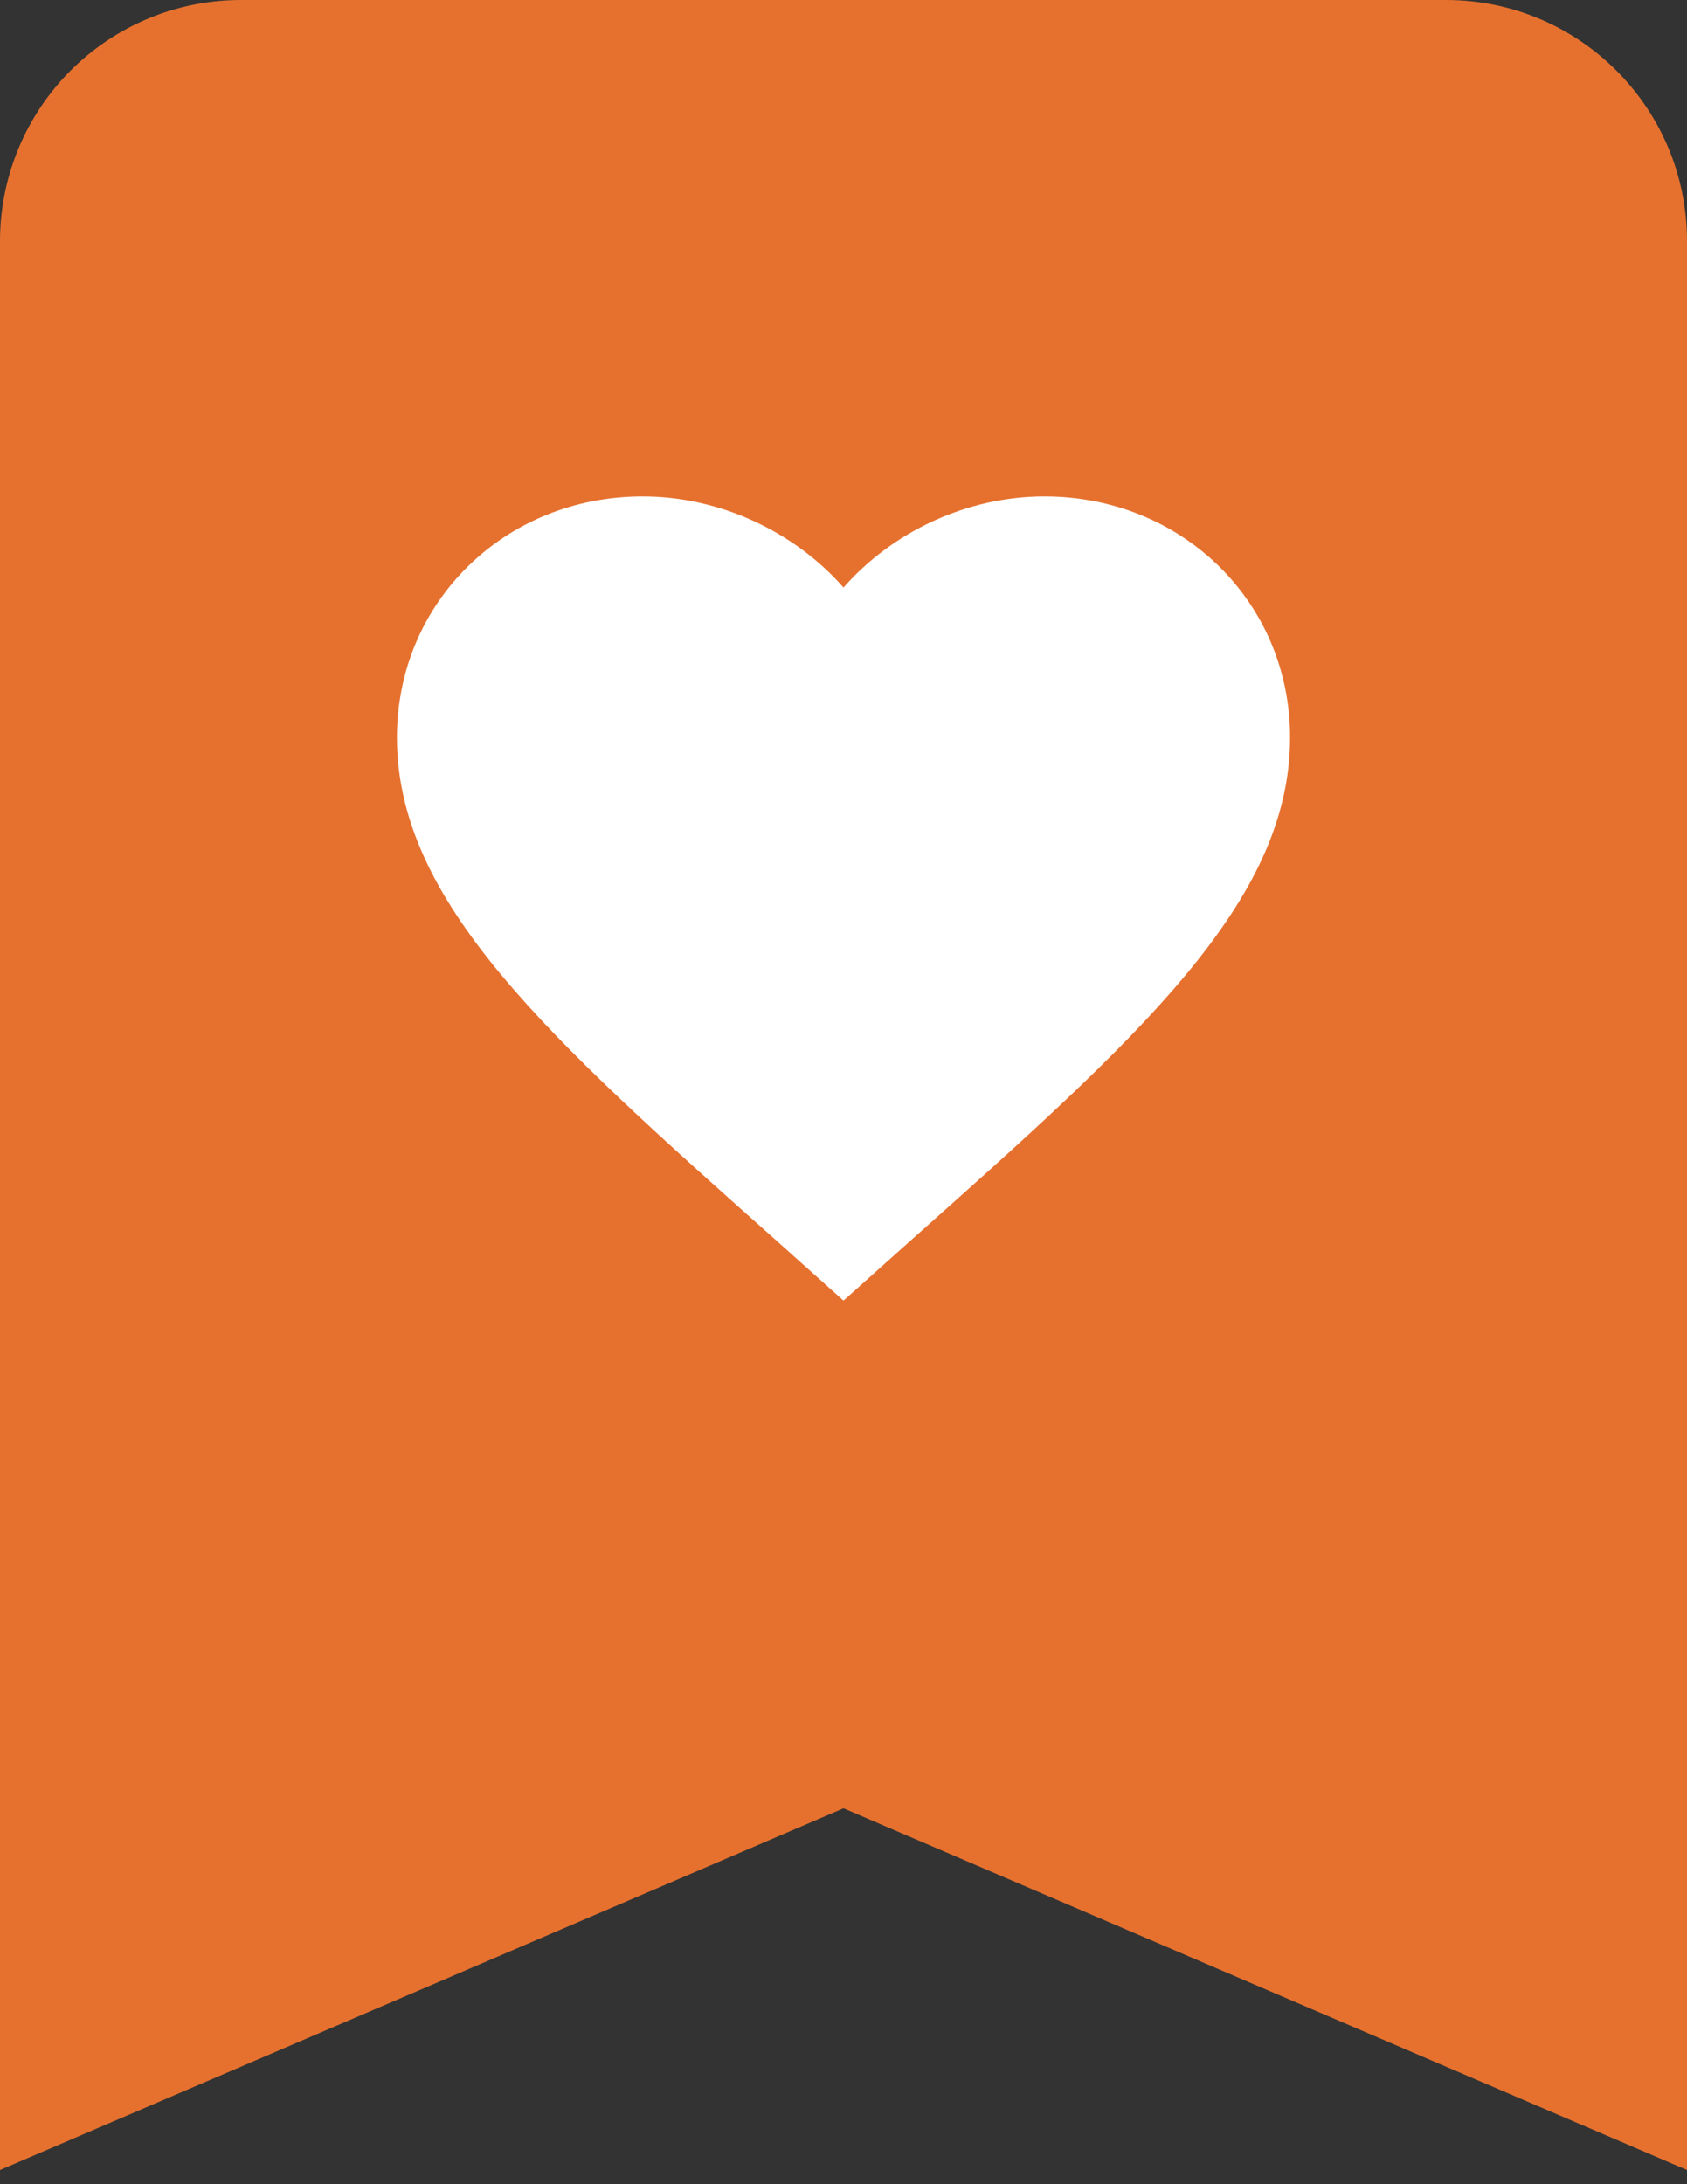 <svg width="17" height="22" viewBox="0 0 17 22" fill="none" xmlns="http://www.w3.org/2000/svg">
<rect x="0" y="0" width="17" height="22" fill="#333333" stroke="none"/>
<path d="M14.571 0H2.429C1.784 0 1.167 0.256 0.711 0.711C0.256 1.167 0 1.784 0 2.429V21.857L8.5 18.214L17 21.857V2.429C17 1.081 15.907 0 14.571 0Z" fill="#E6712F"/>
<path d="M8.5 13.1L7.848 12.517C5.53 10.456 4 9.092 4 7.428C4 6.064 5.089 5 6.475 5C7.258 5 8.009 5.358 8.5 5.918C8.991 5.358 9.742 5 10.525 5C11.911 5 13 6.064 13 7.428C13 9.092 11.47 10.456 9.152 12.517L8.5 13.1Z" fill="white"/>
</svg>

